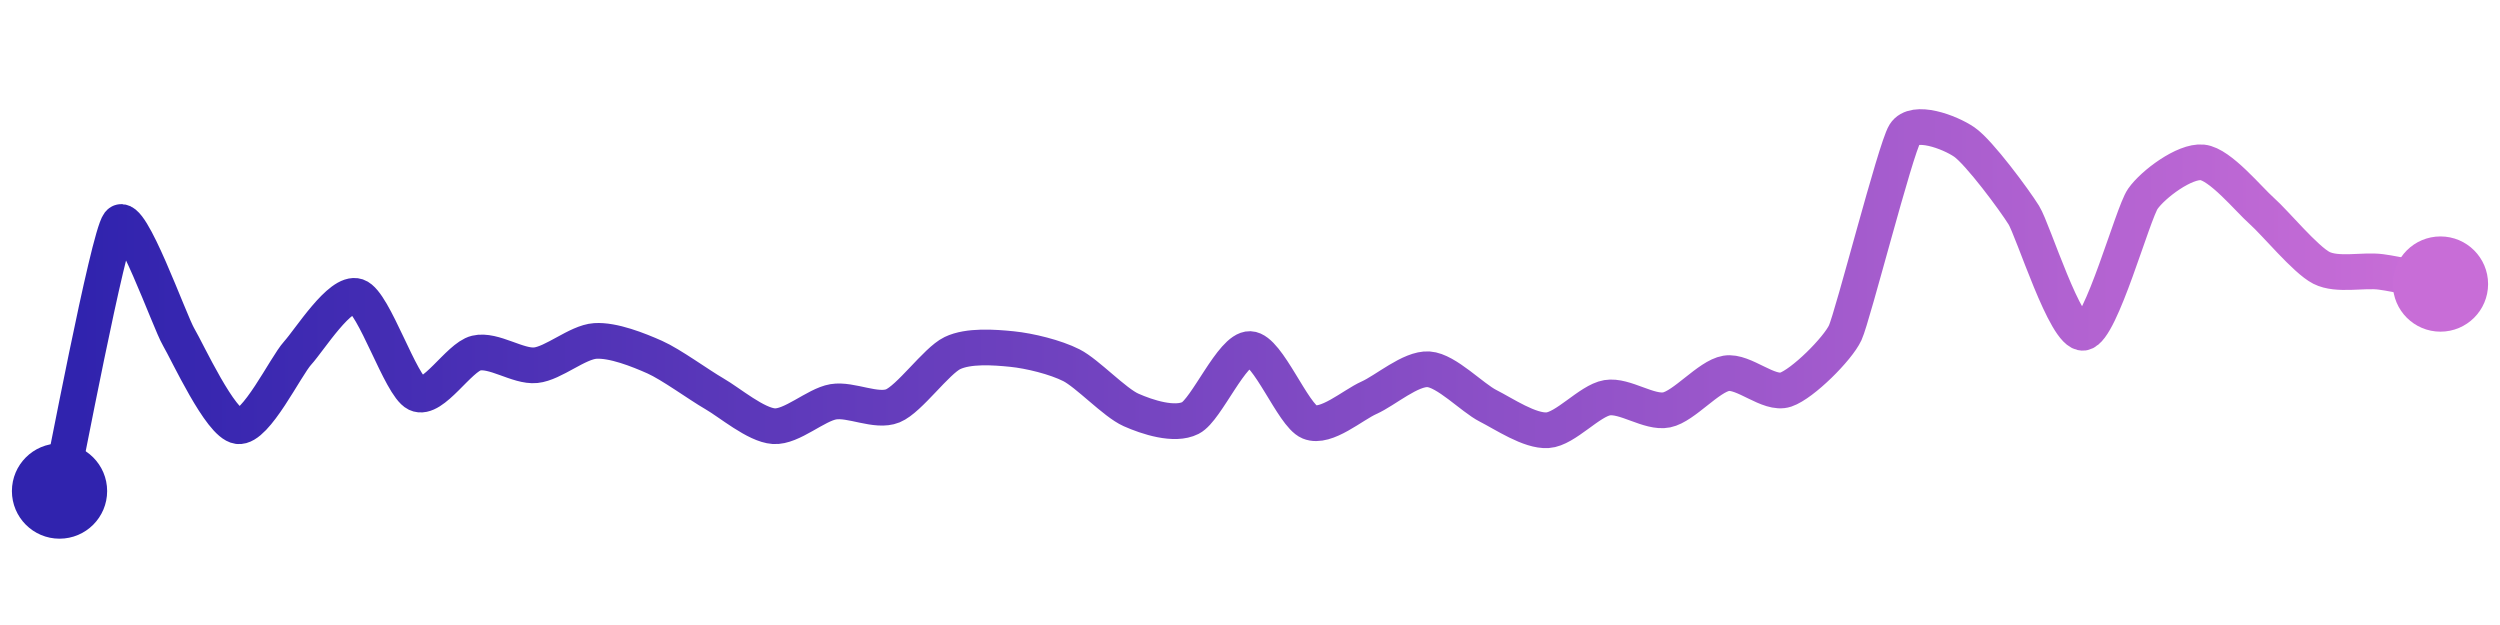 <svg width="200" height="50" viewBox="0 0 210 50" xmlns="http://www.w3.org/2000/svg">
    <defs>
        <linearGradient x1="0%" y1="0%" x2="100%" y2="0%" id="a">
            <stop stop-color="#3023AE" offset="0%"/>
            <stop stop-color="#C86DD7" offset="100%"/>
        </linearGradient>
    </defs>
    <path stroke="url(#a)"
          stroke-width="3"
          stroke-linejoin="round"
          stroke-linecap="round"
          d="M5 40 C 5.33 38.54, 9.08 18.69, 10 17.5 S 14.24 25.76, 15 27.05 S 18.51 34.35, 20 34.55 S 23.99 29.52, 25 28.41 S 28.58 23.16, 30 23.64 S 33.65 31.17, 35 31.82 S 38.54 28.76, 40 28.41 S 43.51 29.58, 45 29.43 S 48.5 27.49, 50 27.39 S 53.63 28.14, 55 28.75 S 58.7 31.07, 60 31.82 S 63.5 34.45, 65 34.55 S 68.52 32.75, 70 32.5 S 73.61 33.41, 75 32.84 S 78.65 29.06, 80 28.41 S 83.51 27.92, 85 28.07 S 88.66 28.75, 90 29.43 S 93.63 32.57, 95 33.18 S 98.66 34.54, 100 33.86 S 103.5 28.02, 105 28.07 S 108.61 33.63, 110 34.2 S 113.63 32.77, 115 32.16 S 118.5 29.67, 120 29.77 S 123.66 32.16, 125 32.84 S 128.5 34.99, 130 34.89 S 133.52 32.41, 135 32.16 S 138.53 33.48, 140 33.18 S 143.52 30.36, 145 30.11 S 148.58 31.96, 150 31.48 S 154.37 28.06, 155 26.7 S 159.21 11.27, 160 10 S 163.76 9.83, 165 10.68 S 169.21 15.55, 170 16.82 S 173.51 26.9, 175 26.7 S 179.14 16.68, 180 15.45 S 183.51 12.24, 185 12.39 S 188.88 15.49, 190 16.48 S 193.66 20.57, 195 21.25 S 198.51 21.39, 200 21.59 S 203.53 22.31, 205 22.61"
          fill="none"/>
    <circle r="4" cx="5" cy="40" fill="#3023AE"/>
    <circle r="4" cx="205" cy="22.61" fill="#C86DD7"/>      
</svg>